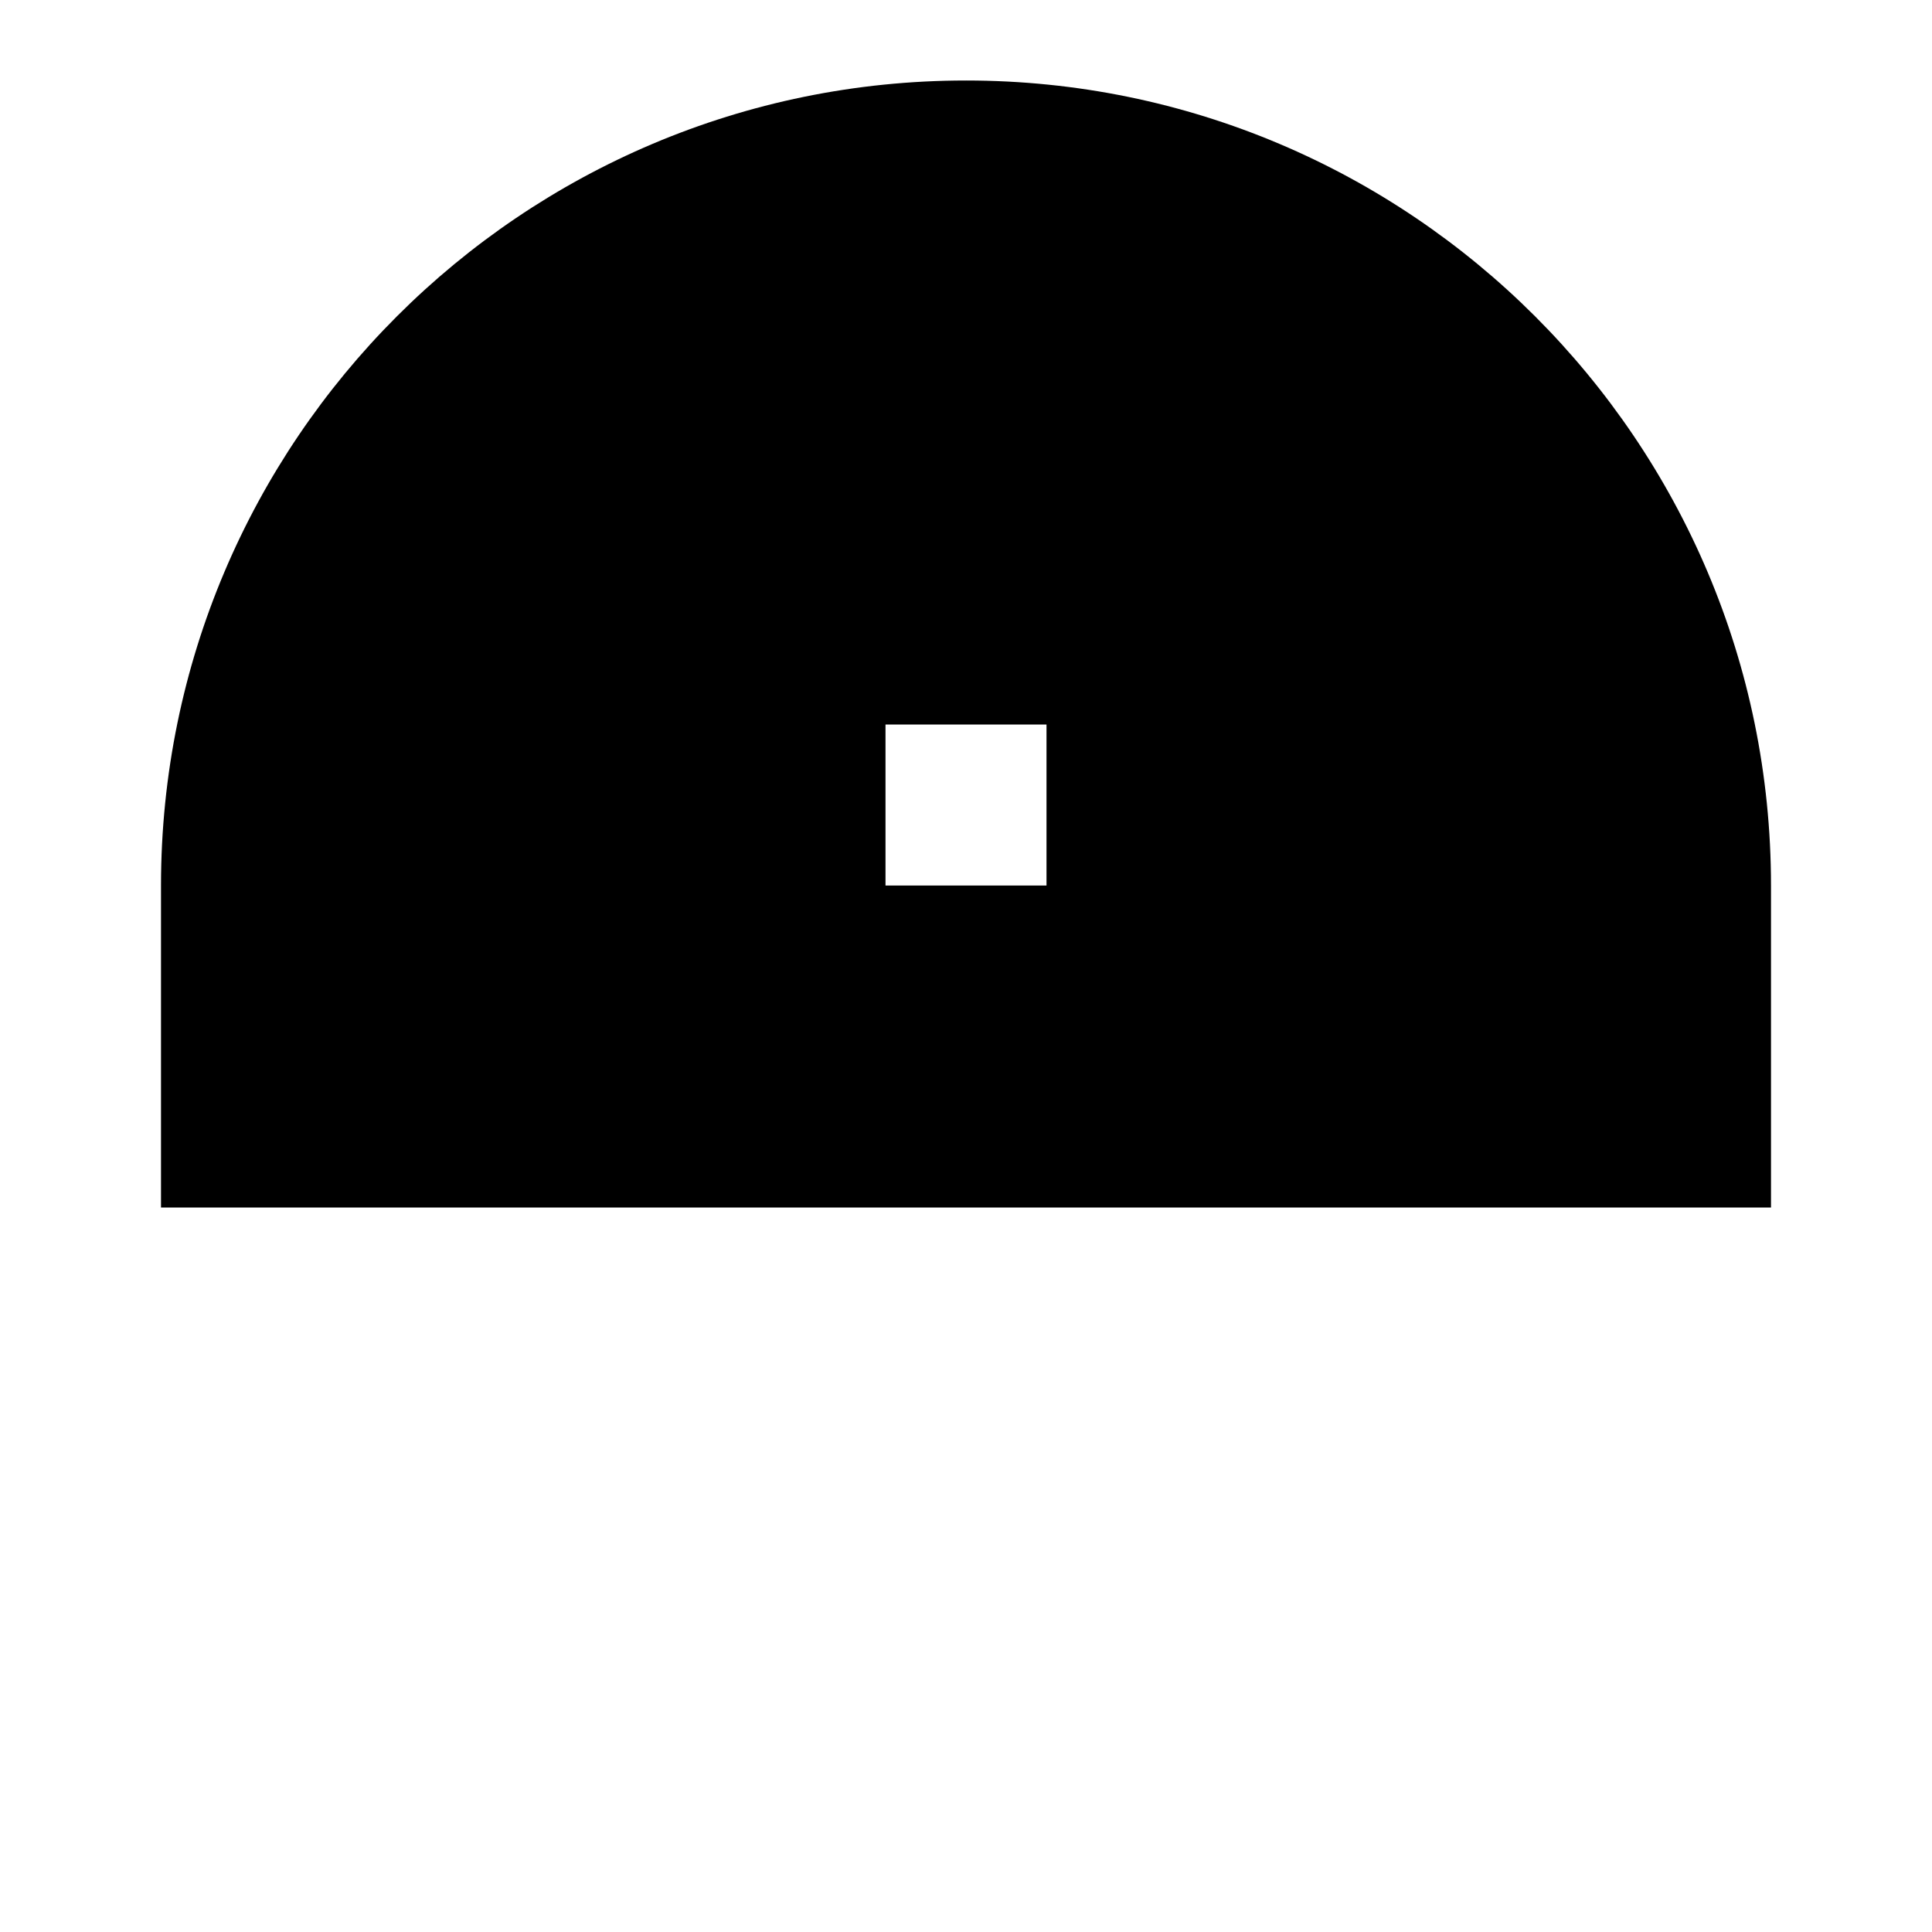 <svg xmlns="http://www.w3.org/2000/svg" class="icon icon-safelock" viewBox="0 0 24 24">
  <path d="M12 1C6.48 1 2 5.48 2 11v4h20v-4c0-5.52-4.48-10-10-10zm1 10h-2v-2h2v2z"/>
  <path d="M0 0h24v24H0z" fill="none"/>
</svg>